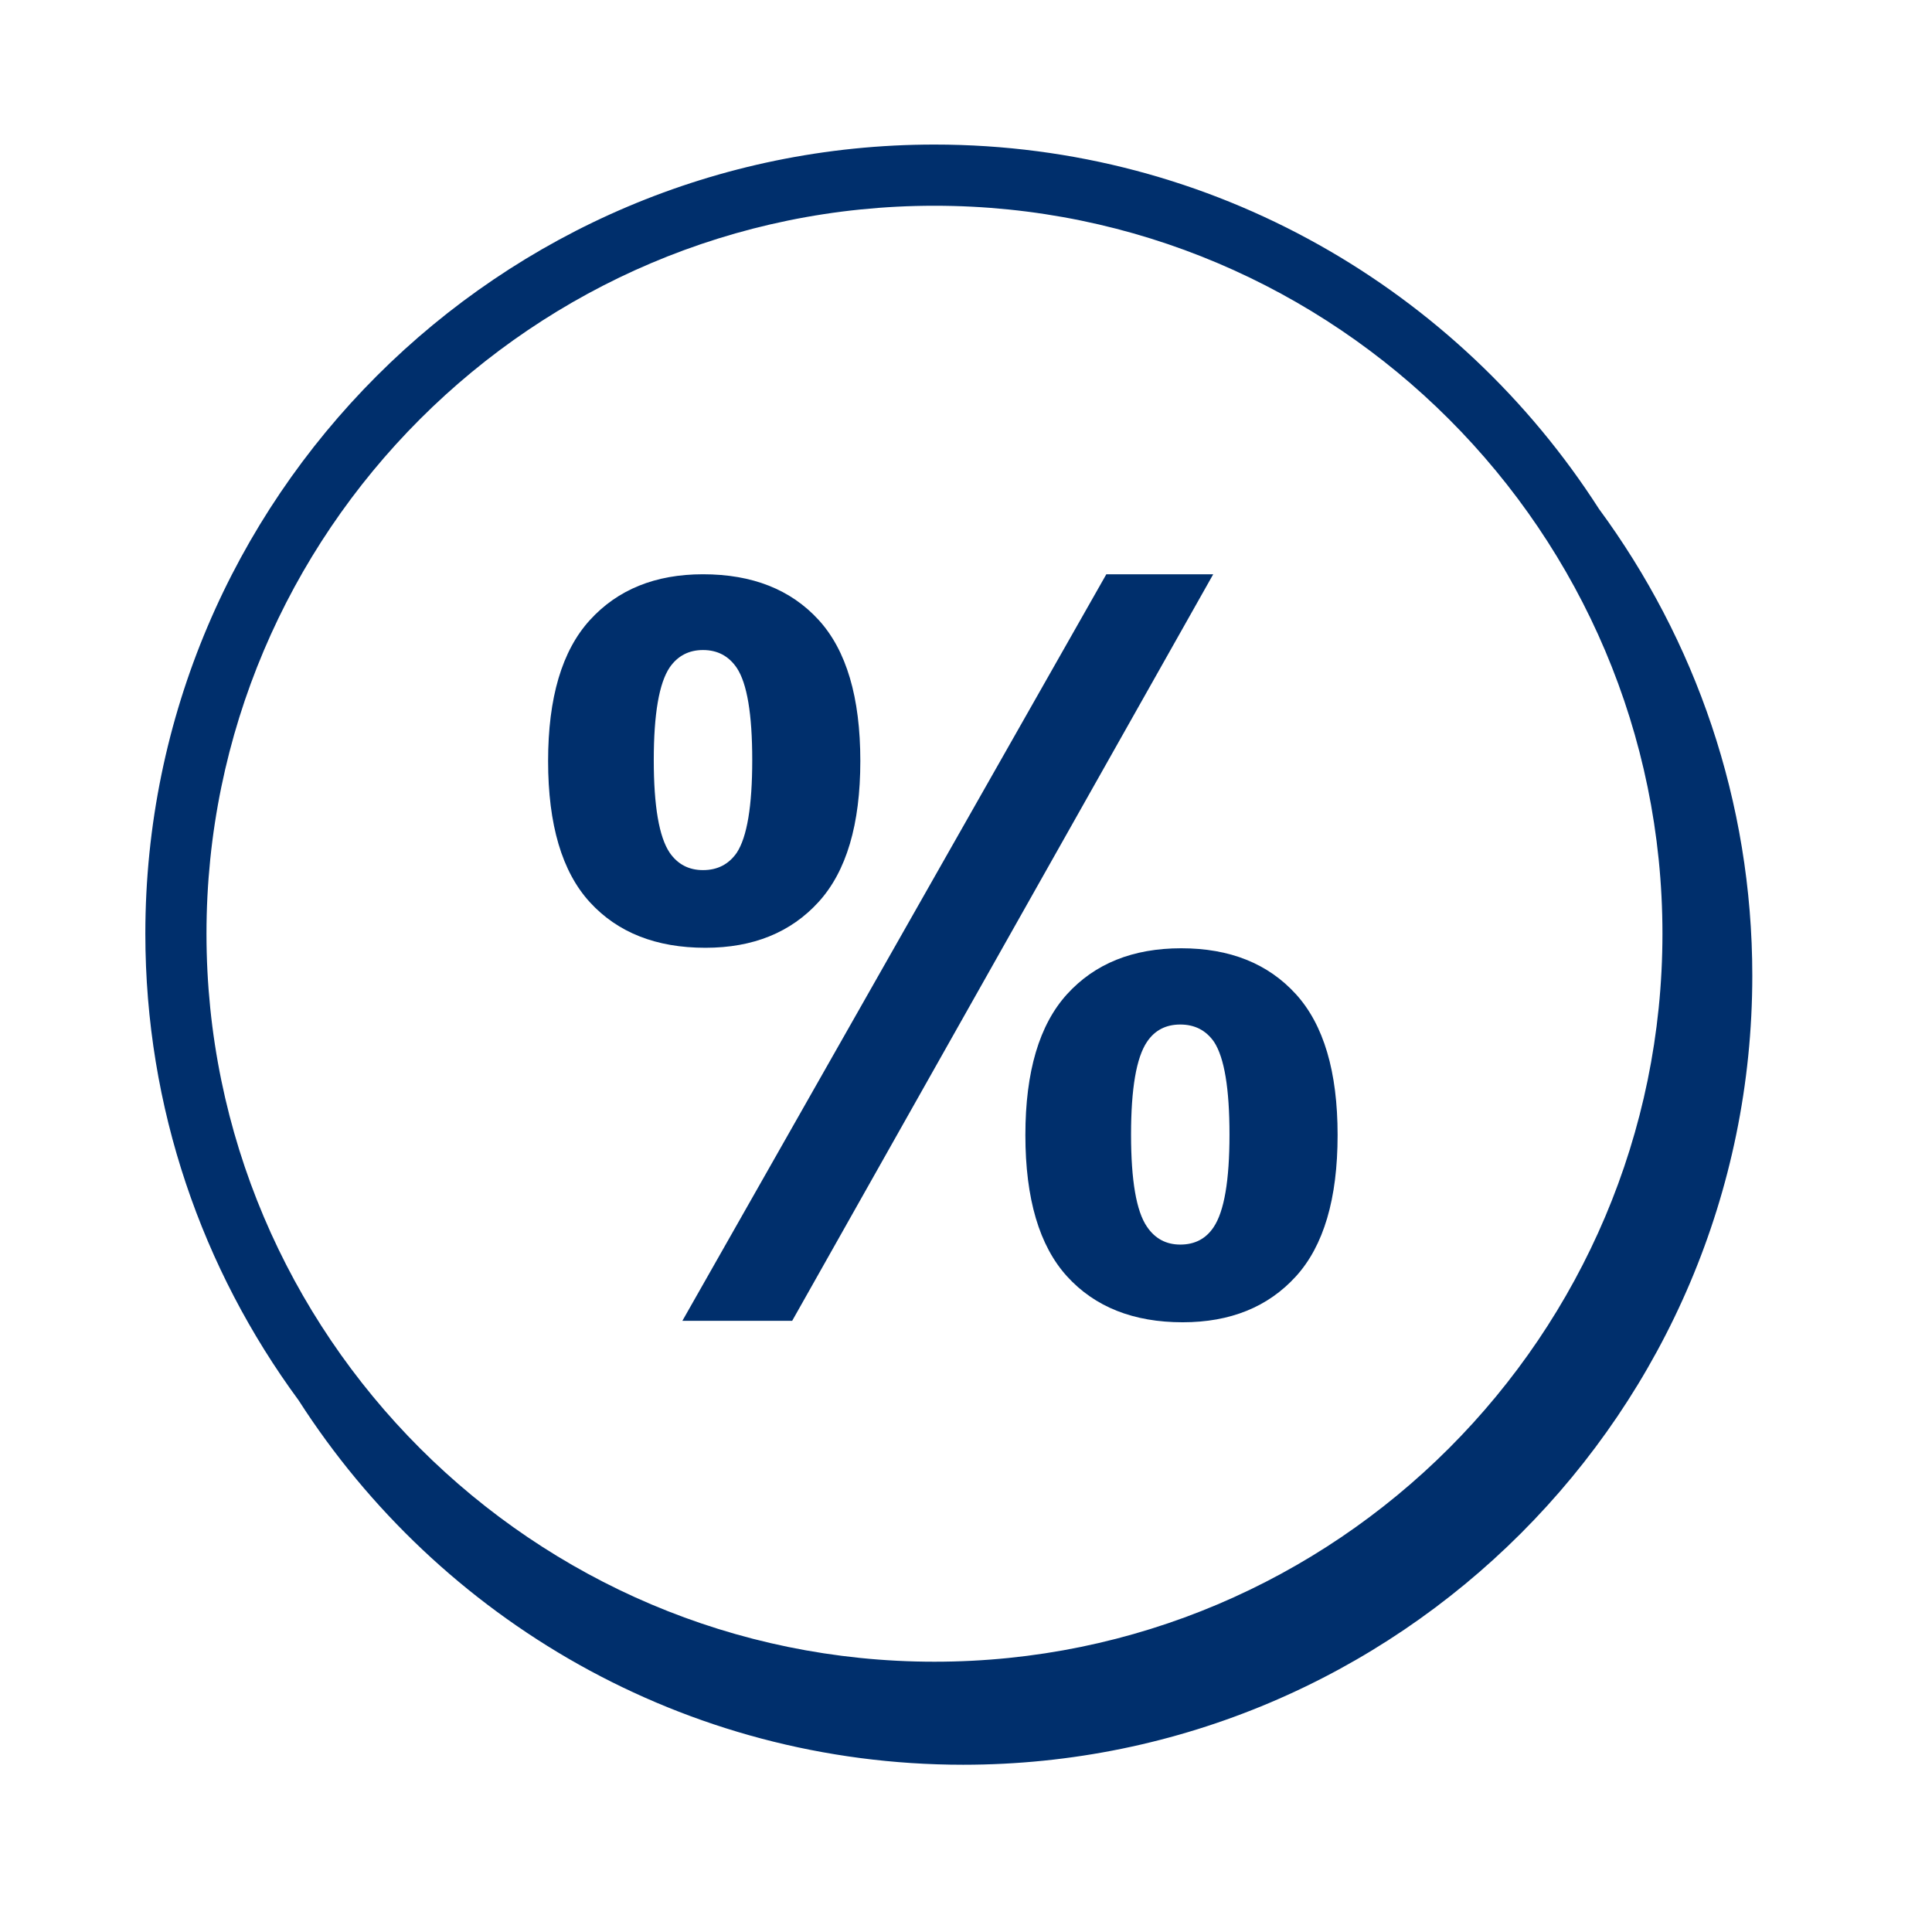 <svg width="79" height="79" viewBox="0 0 79 79" fill="none" xmlns="http://www.w3.org/2000/svg">
<path fill-rule="evenodd" clip-rule="evenodd" d="M38.211 67.948C21.797 67.948 8.443 54.594 8.443 38.18C8.443 21.766 21.797 8.413 38.211 8.413C54.624 8.413 67.978 21.766 67.978 38.18C67.978 54.594 54.624 67.948 38.211 67.948ZM65.38 20.806C59.639 11.858 49.609 5.911 38.211 5.911C20.419 5.911 5.943 20.386 5.943 38.179C5.943 45.312 8.274 51.909 12.209 57.257C17.949 66.211 27.982 72.161 39.385 72.161C57.177 72.161 71.652 57.686 71.652 39.894C71.652 32.756 69.318 26.156 65.38 20.806Z" fill="#002F6C"/>
<path fill-rule="evenodd" clip-rule="evenodd" d="M46.249 46.392C46.249 48.273 46.466 49.53 46.9 50.161C47.229 50.648 47.683 50.891 48.262 50.891C48.854 50.891 49.308 50.655 49.624 50.181C50.058 49.536 50.274 48.273 50.274 46.392C50.274 44.511 50.064 43.248 49.643 42.603C49.314 42.13 48.854 41.893 48.262 41.893C47.67 41.893 47.216 42.13 46.9 42.603C46.466 43.248 46.249 44.511 46.249 46.392ZM41.928 46.412C41.928 43.82 42.497 41.9 43.634 40.65C44.772 39.4 46.328 38.775 48.301 38.775C50.288 38.775 51.85 39.4 52.988 40.65C54.126 41.9 54.695 43.82 54.695 46.412C54.695 49.017 54.126 50.944 52.988 52.194C51.85 53.443 50.308 54.068 48.36 54.068C46.348 54.068 44.772 53.443 43.634 52.194C42.497 50.944 41.928 49.017 41.928 46.412ZM32.392 54.009H27.902L45.238 23.482H49.609L32.392 54.009ZM26.733 31.079C26.733 32.96 26.95 34.224 27.384 34.868C27.713 35.342 28.167 35.579 28.746 35.579C29.338 35.579 29.798 35.342 30.127 34.868C30.548 34.224 30.759 32.96 30.759 31.079C30.759 29.198 30.548 27.942 30.127 27.31C29.798 26.824 29.338 26.58 28.746 26.58C28.167 26.58 27.713 26.817 27.384 27.29C26.95 27.935 26.733 29.198 26.733 31.079ZM22.412 31.119C22.412 28.527 22.98 26.606 24.119 25.357C25.256 24.107 26.799 23.482 28.746 23.482C30.759 23.482 32.334 24.104 33.472 25.347C34.61 26.59 35.179 28.514 35.179 31.119C35.179 33.71 34.61 35.631 33.472 36.881C32.334 38.131 30.791 38.755 28.845 38.755C26.832 38.755 25.256 38.134 24.119 36.891C22.98 35.647 22.412 33.724 22.412 31.119Z" fill="#002F6C"/>
</svg>
